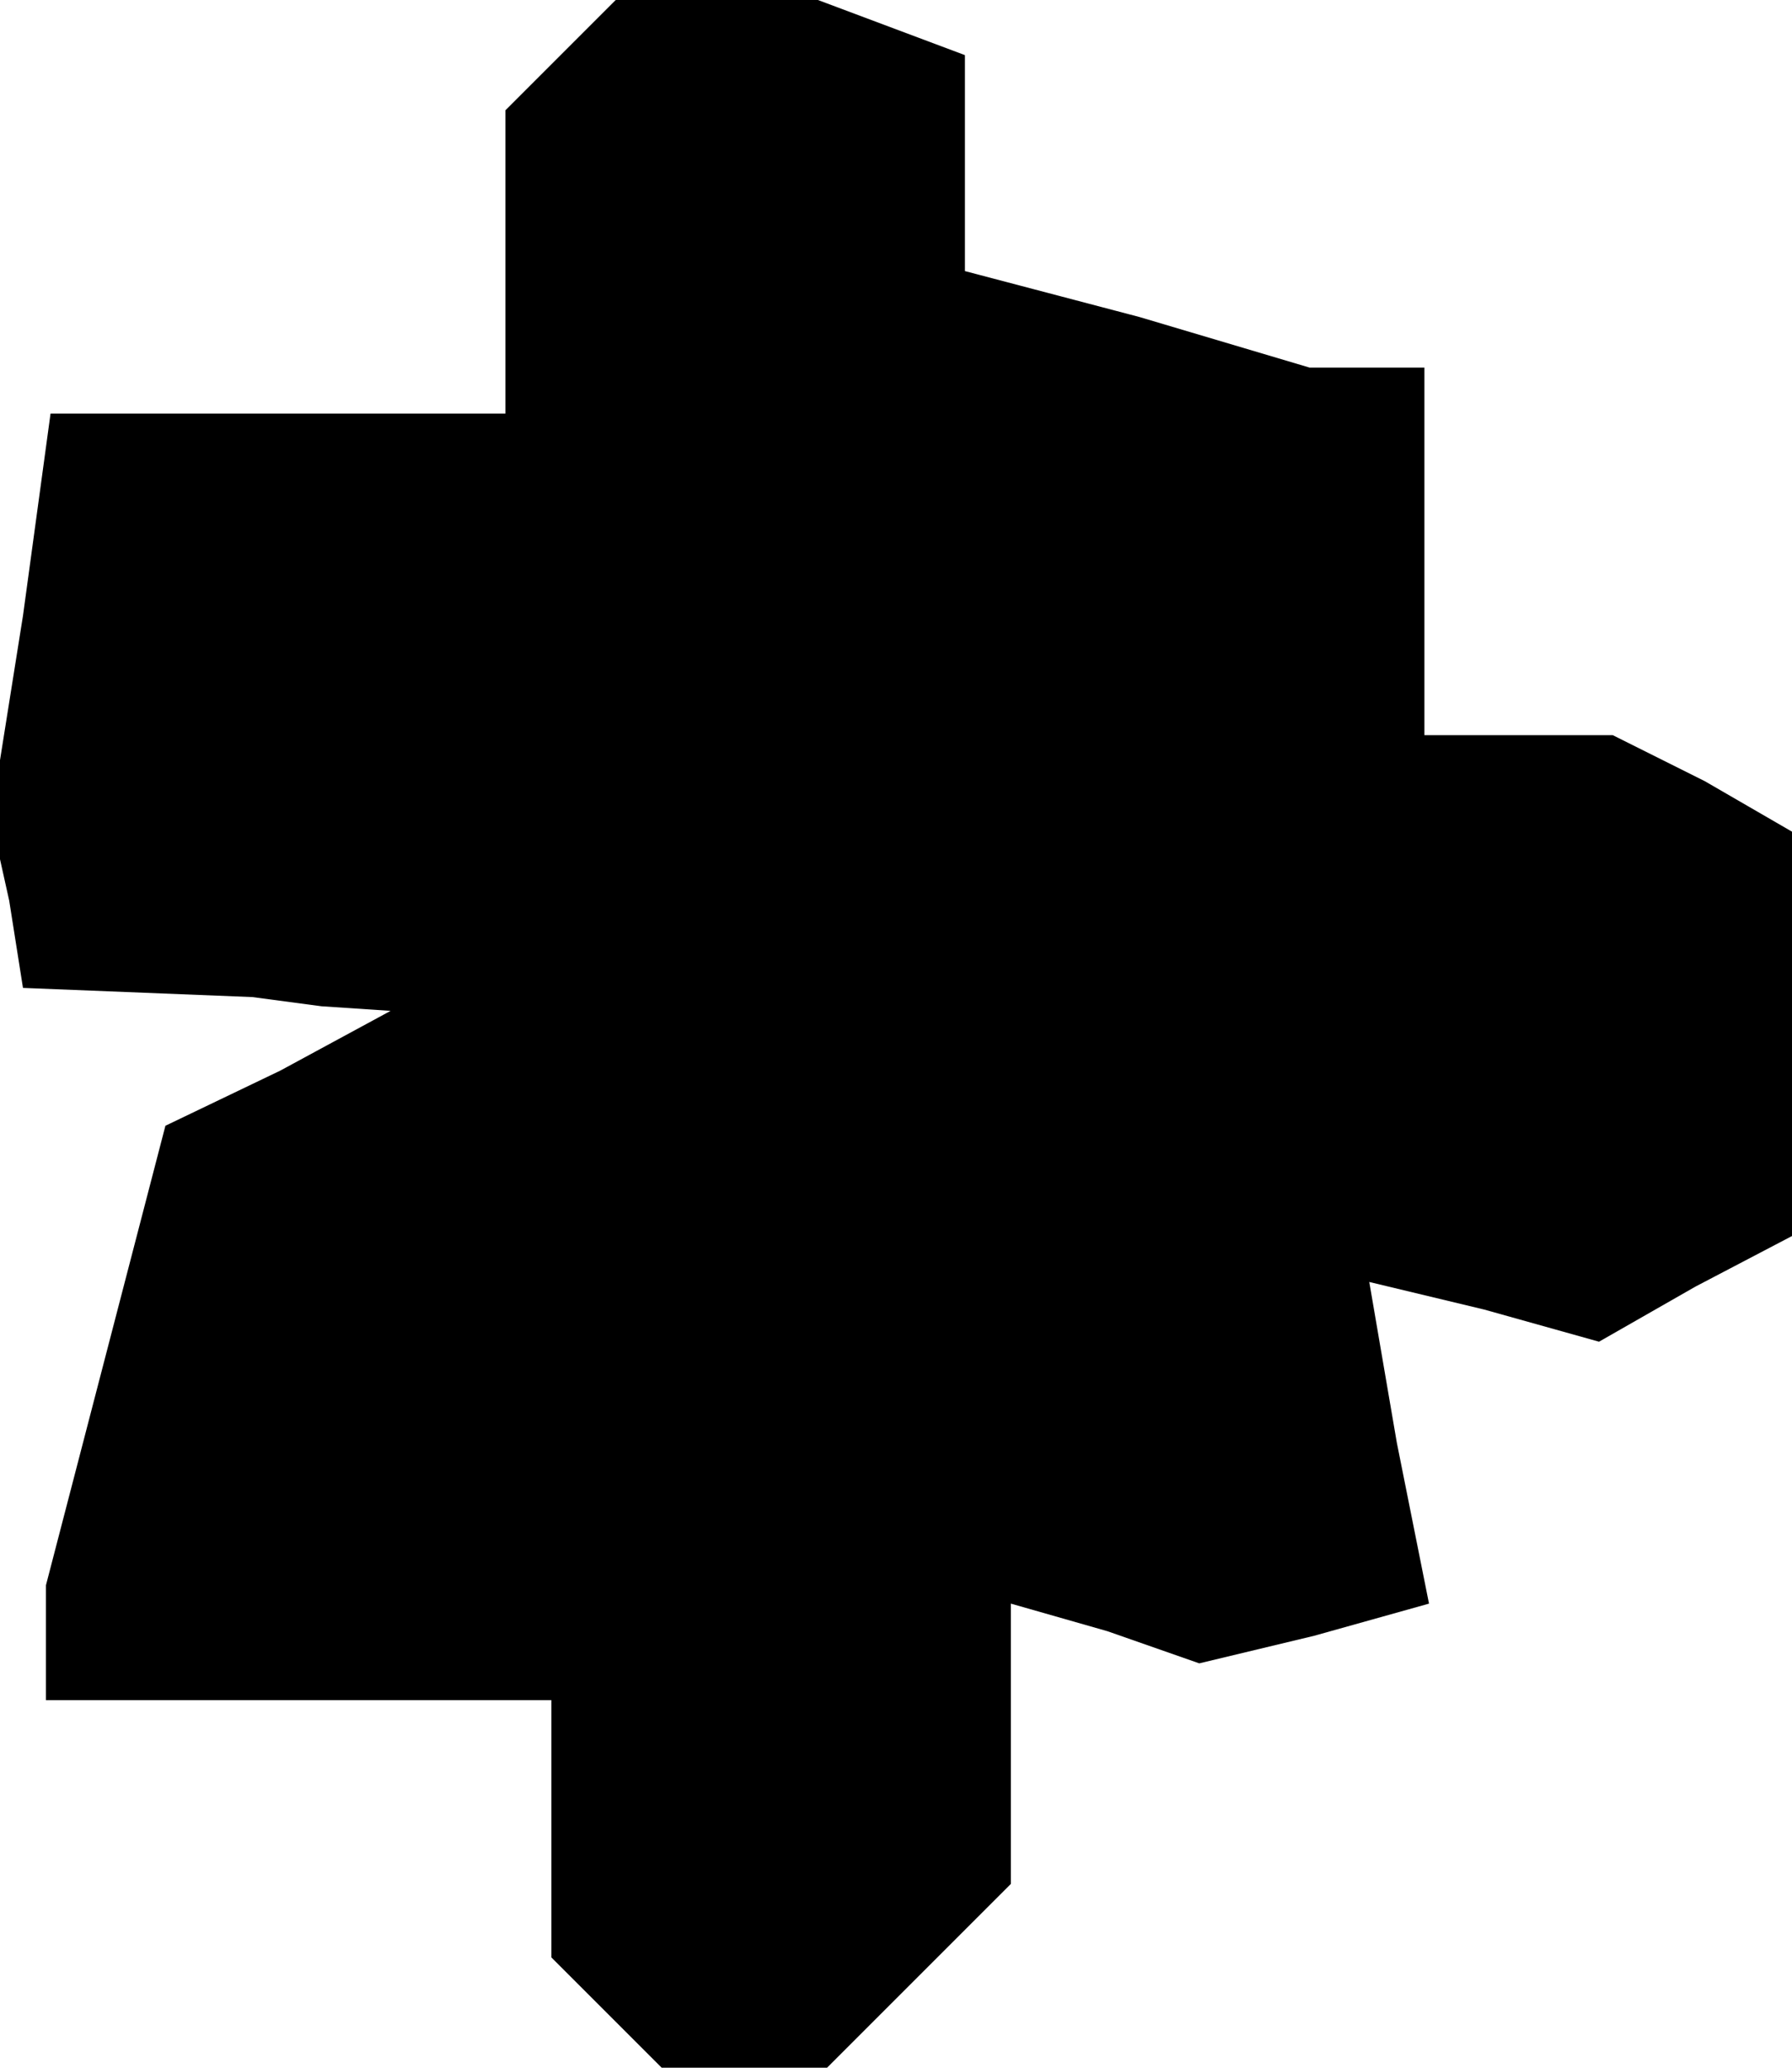 <?xml version="1.0" standalone="no"?>
<!DOCTYPE svg PUBLIC "-//W3C//DTD SVG 20010904//EN"
 "http://www.w3.org/TR/2001/REC-SVG-20010904/DTD/svg10.dtd">
<svg version="1.0" xmlns="http://www.w3.org/2000/svg"
 width="39pt" height="45pt" viewBox="0 0 39 45"
 preserveAspectRatio="xMidYMid meet">
<g transform="translate(0,45) scale(0.1,-0.1)"
fill="#000000" stroke="none">
<path d="M122 438 l-12 -12 0 -33 0 -33 -49 0 -50 0 -6 -44 -7 -44 4 -18 3
-19 25 -1 25 -1 15 -2 15 -1 -24 -13 -25 -12 -13 -50 -13 -50 0 -12 0 -13 55
0 55 0 0 -28 0 -28 12 -12 12 -12 18 0 18 0 20 20 20 20 0 31 0 30 21 -6 20
-7 25 6 25 7 -7 35 -6 35 25 -6 25 -7 21 12 21 11 0 44 0 44 -19 11 -20 10
-20 0 -21 0 0 40 0 40 -12 0 -13 0 -37 11 -38 10 0 23 0 24 -16 6 -16 6 -22 0
-22 0 -12 -12z"/>
</g>
</svg>

